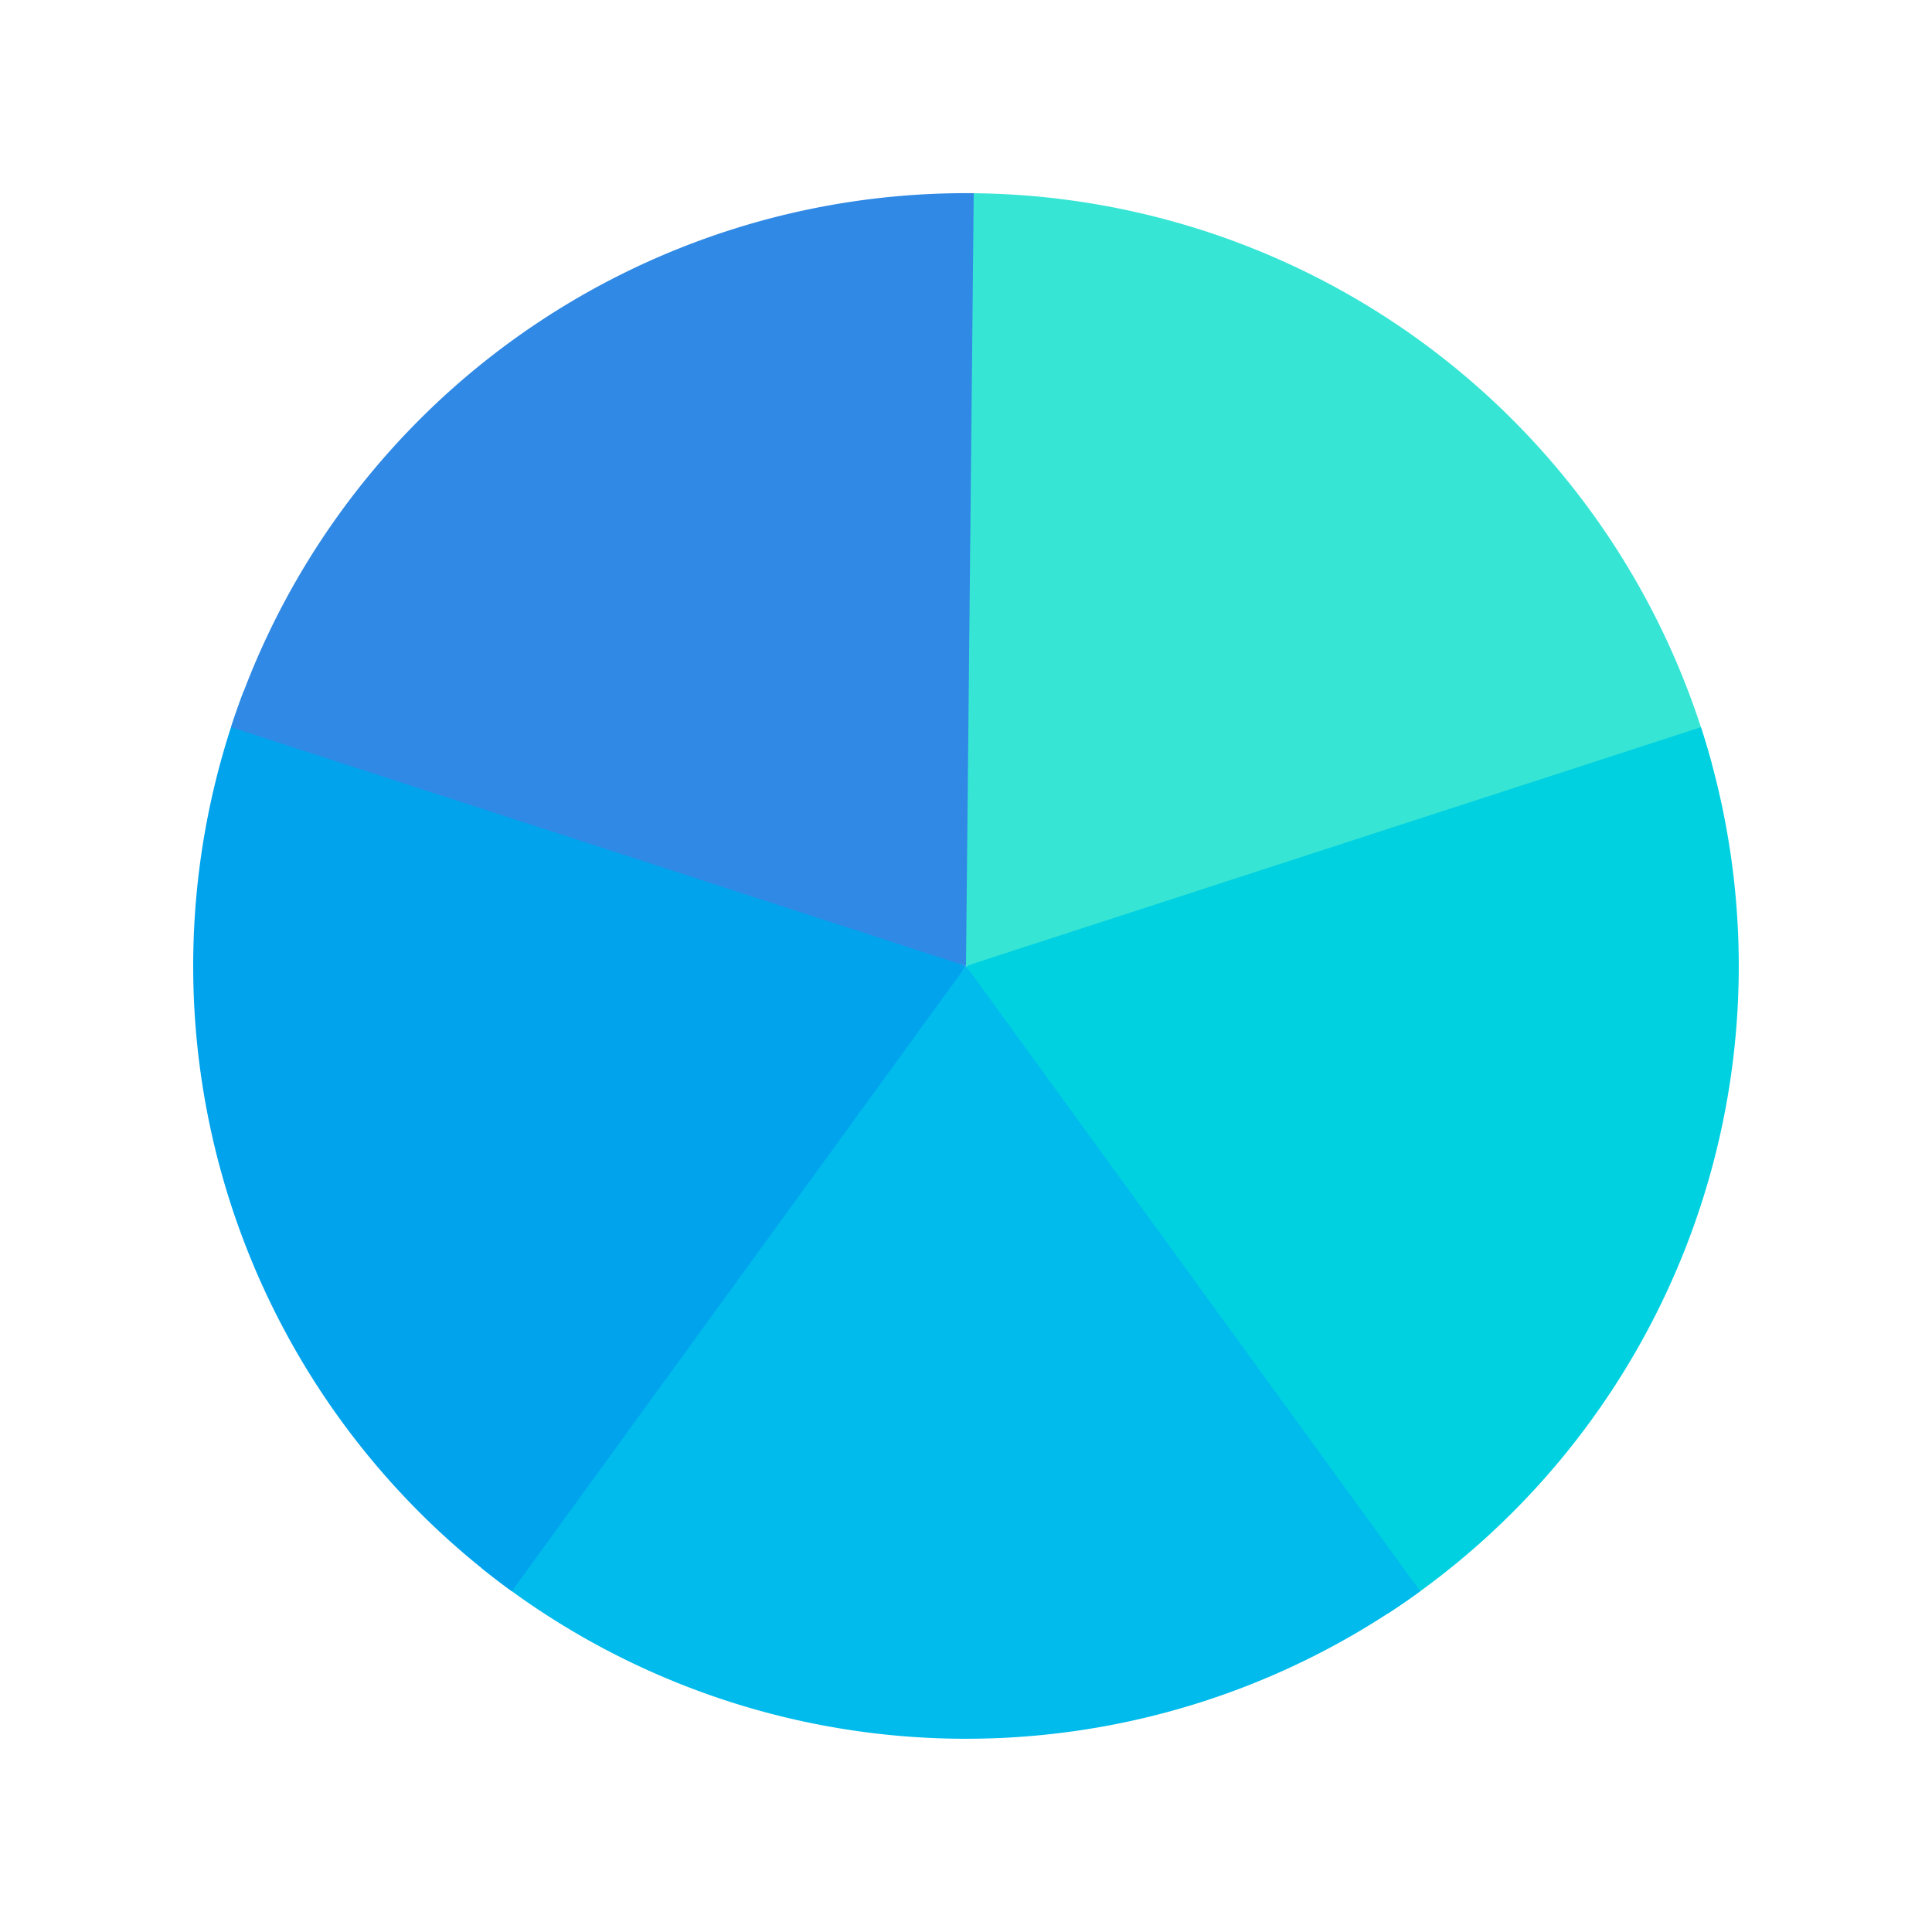 <svg xmlns="http://www.w3.org/2000/svg" width="100" height="100" viewBox="0 0 100 100"><g fill="none" fill-rule="evenodd"><path fill="#37E5D4" fill-rule="nonzero" d="M50 10a40 40 0 0 1 38.61 29.56L50 50V10z"/><path fill="#00D1E1" fill-rule="nonzero" d="M88.04 37.64A40 40 0 0 1 71.86 83.5L50 50l38.04-12.36z"/><path fill="#00BBEB" fill-rule="nonzero" d="M73.51 82.36a40 40 0 0 1-48.6-1.21L50 50l23.51 32.36z"/><path fill="#01A3ED" fill-rule="nonzero" d="M26.49 82.36a40 40 0 0 1-13.87-46.6L50 50 26.49 82.36z"/><path fill="#3089E5" fill-rule="nonzero" d="M11.96 37.64A40 40 0 0 1 50.4 10L50 50 11.96 37.64z"/></g></svg>